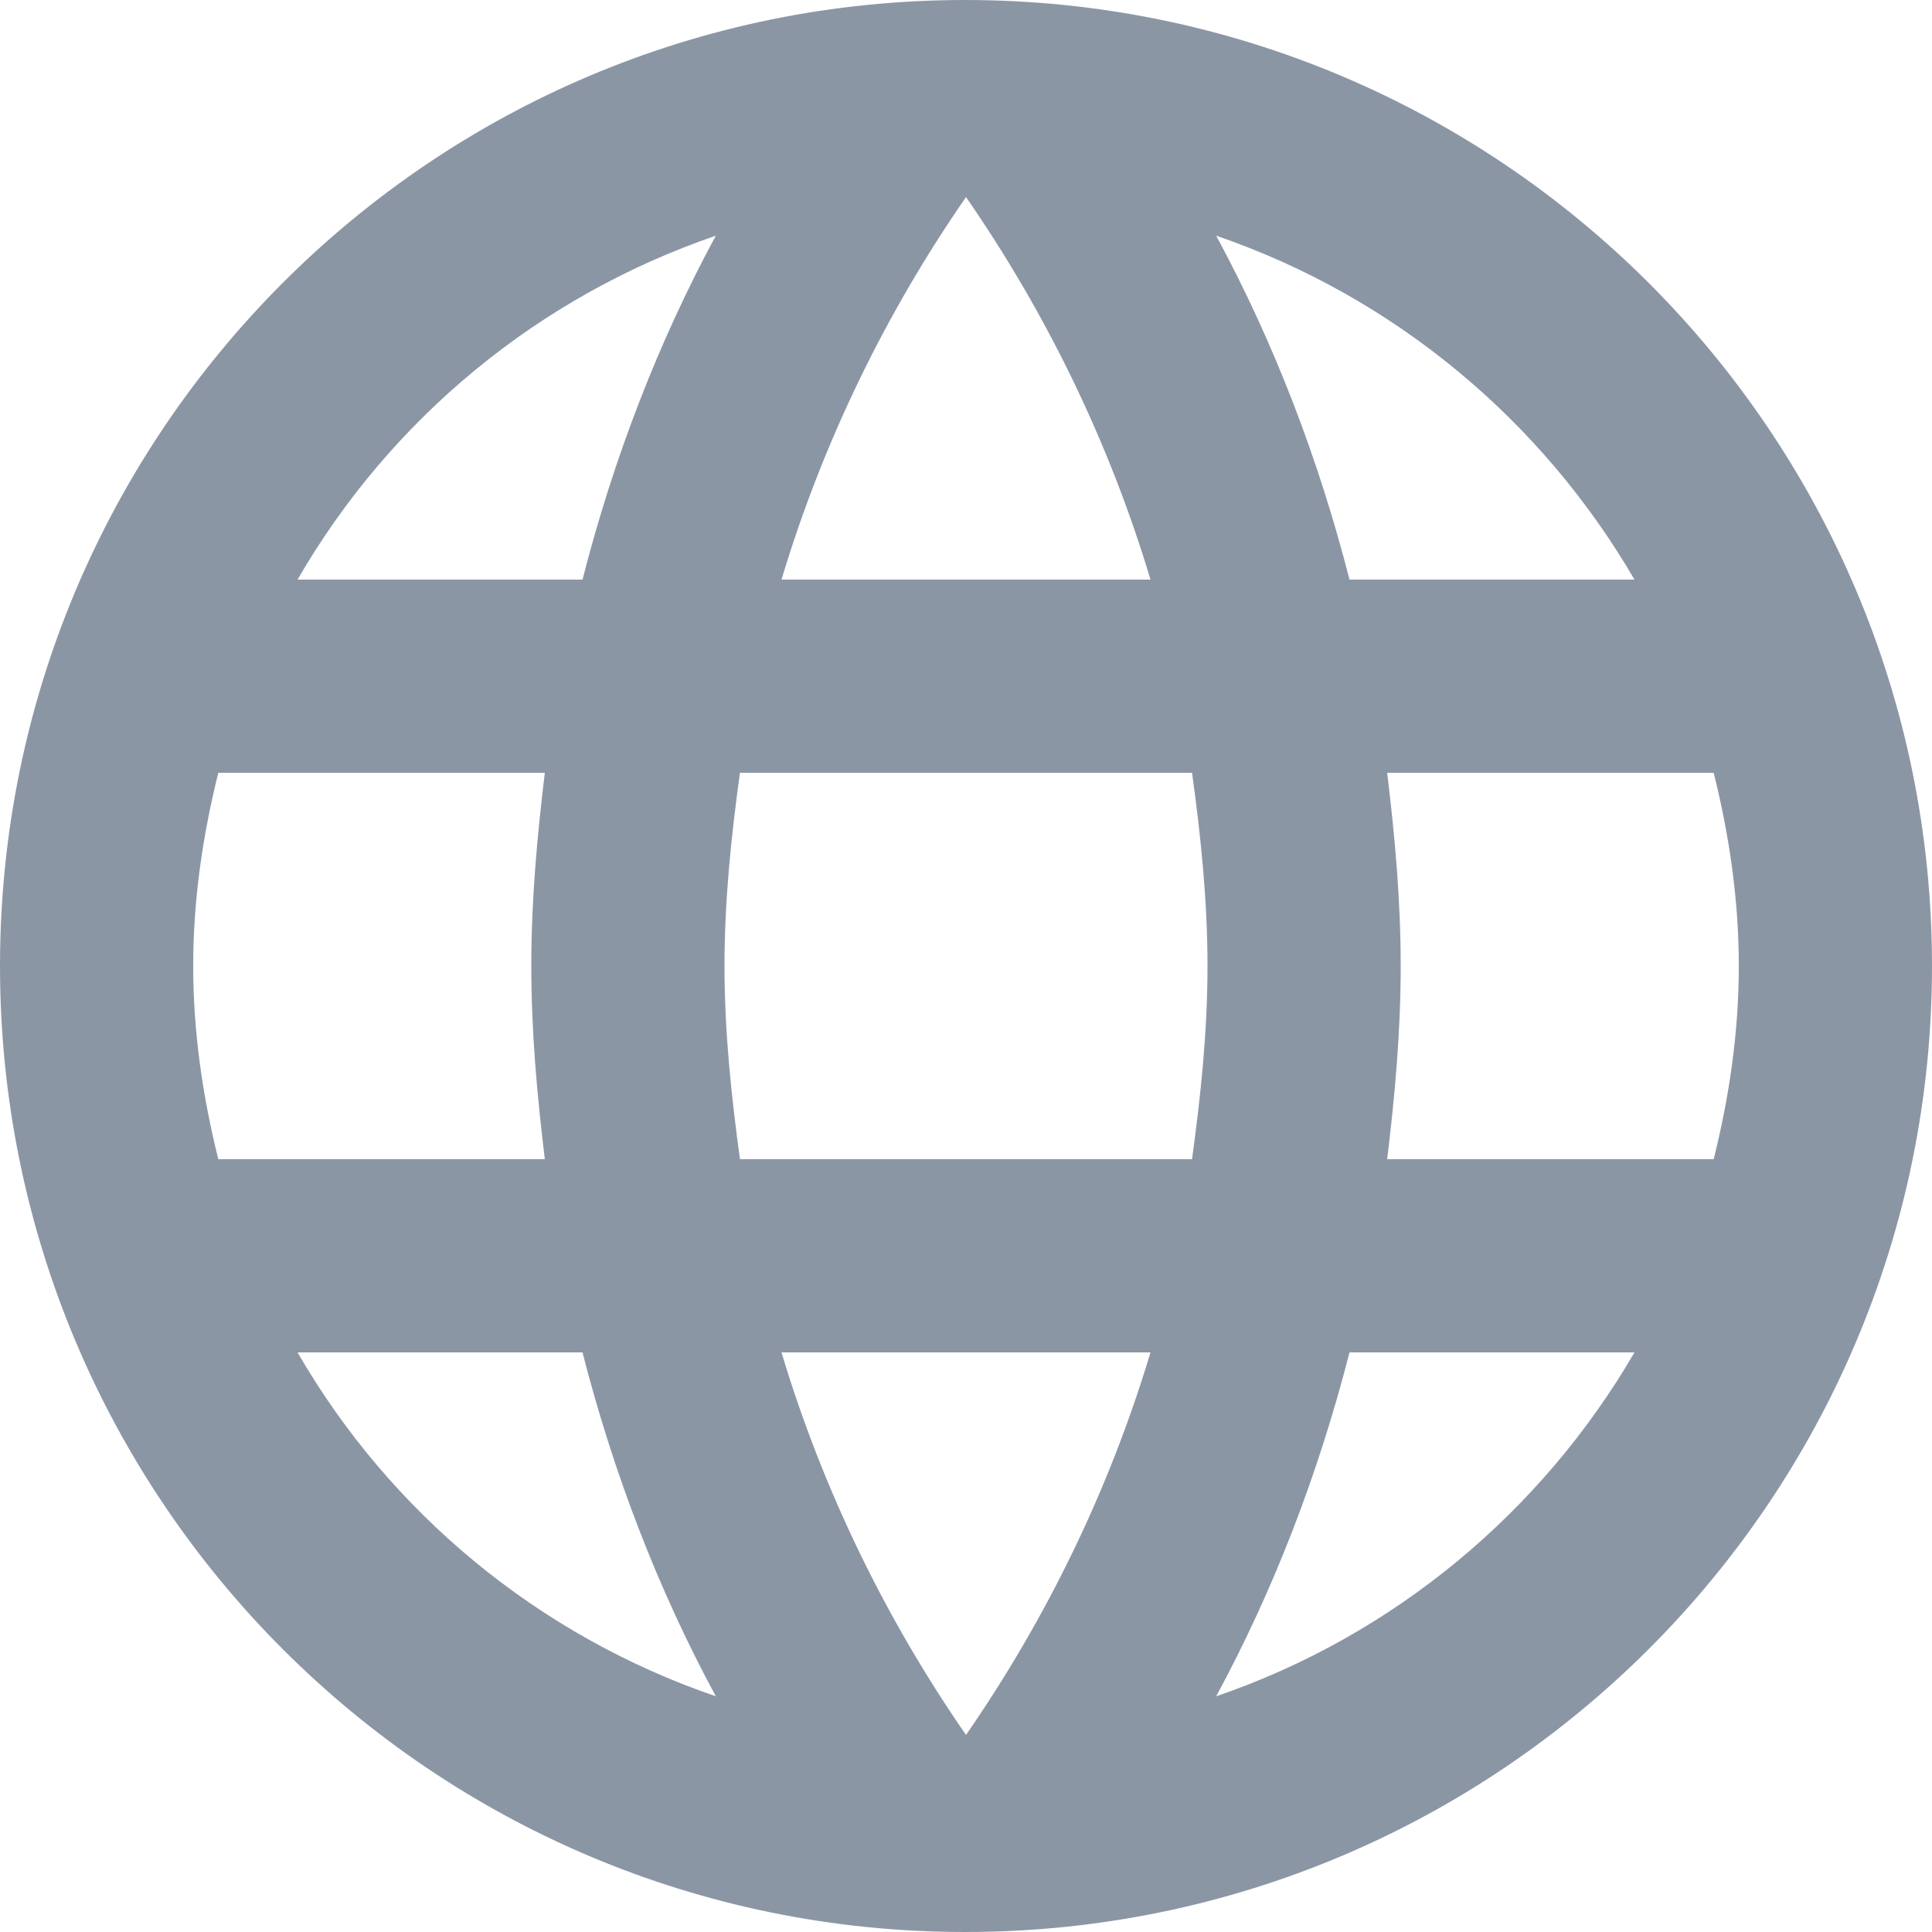 <svg width="40" height="40" viewBox="0 0 40 40" fill="none" xmlns="http://www.w3.org/2000/svg" xmlns:xlink="http://www.w3.org/1999/xlink">
<path d="M19.98,0C8.94,0 0,8.96 0,20C0,31.04 8.94,40 19.98,40C31.04,40 40,31.04 40,20C40,8.96 31.04,0 19.98,0ZM33.84,12L27.94,12C27.3,9.5 26.38,7.1 25.18,4.88C28.86,6.14 31.92,8.7 33.84,12ZM20,4.08C21.66,6.48 22.96,9.14 23.82,12L16.18,12C17.04,9.14 18.34,6.48 20,4.08ZM4.52,24C4.2,22.72 4,21.38 4,20C4,18.62 4.2,17.28 4.52,16L11.28,16C11.12,17.32 11,18.64 11,20C11,21.36 11.12,22.68 11.28,24L4.52,24ZM6.16,28L12.06,28C12.7,30.5 13.62,32.9 14.82,35.12C11.14,33.86 8.08,31.32 6.16,28ZM12.06,12L6.16,12C8.08,8.68 11.14,6.14 14.82,4.88C13.62,7.1 12.7,9.5 12.06,12ZM20,35.92C18.34,33.52 17.04,30.86 16.18,28L23.82,28C22.96,30.86 21.66,33.52 20,35.92ZM24.68,24L15.32,24C15.14,22.68 15,21.36 15,20C15,18.64 15.14,17.3 15.32,16L24.68,16C24.86,17.3 25,18.64 25,20C25,21.36 24.86,22.68 24.68,24ZM25.18,35.12C26.38,32.9 27.3,30.5 27.94,28L33.84,28C31.92,31.3 28.86,33.86 25.18,35.12ZM28.72,24C28.88,22.68 29,21.36 29,20C29,18.64 28.88,17.32 28.72,16L35.48,16C35.8,17.28 36,18.62 36,20C36,21.38 35.8,22.72 35.48,24L28.72,24Z" fill="#8B96A5"/>
</svg>
